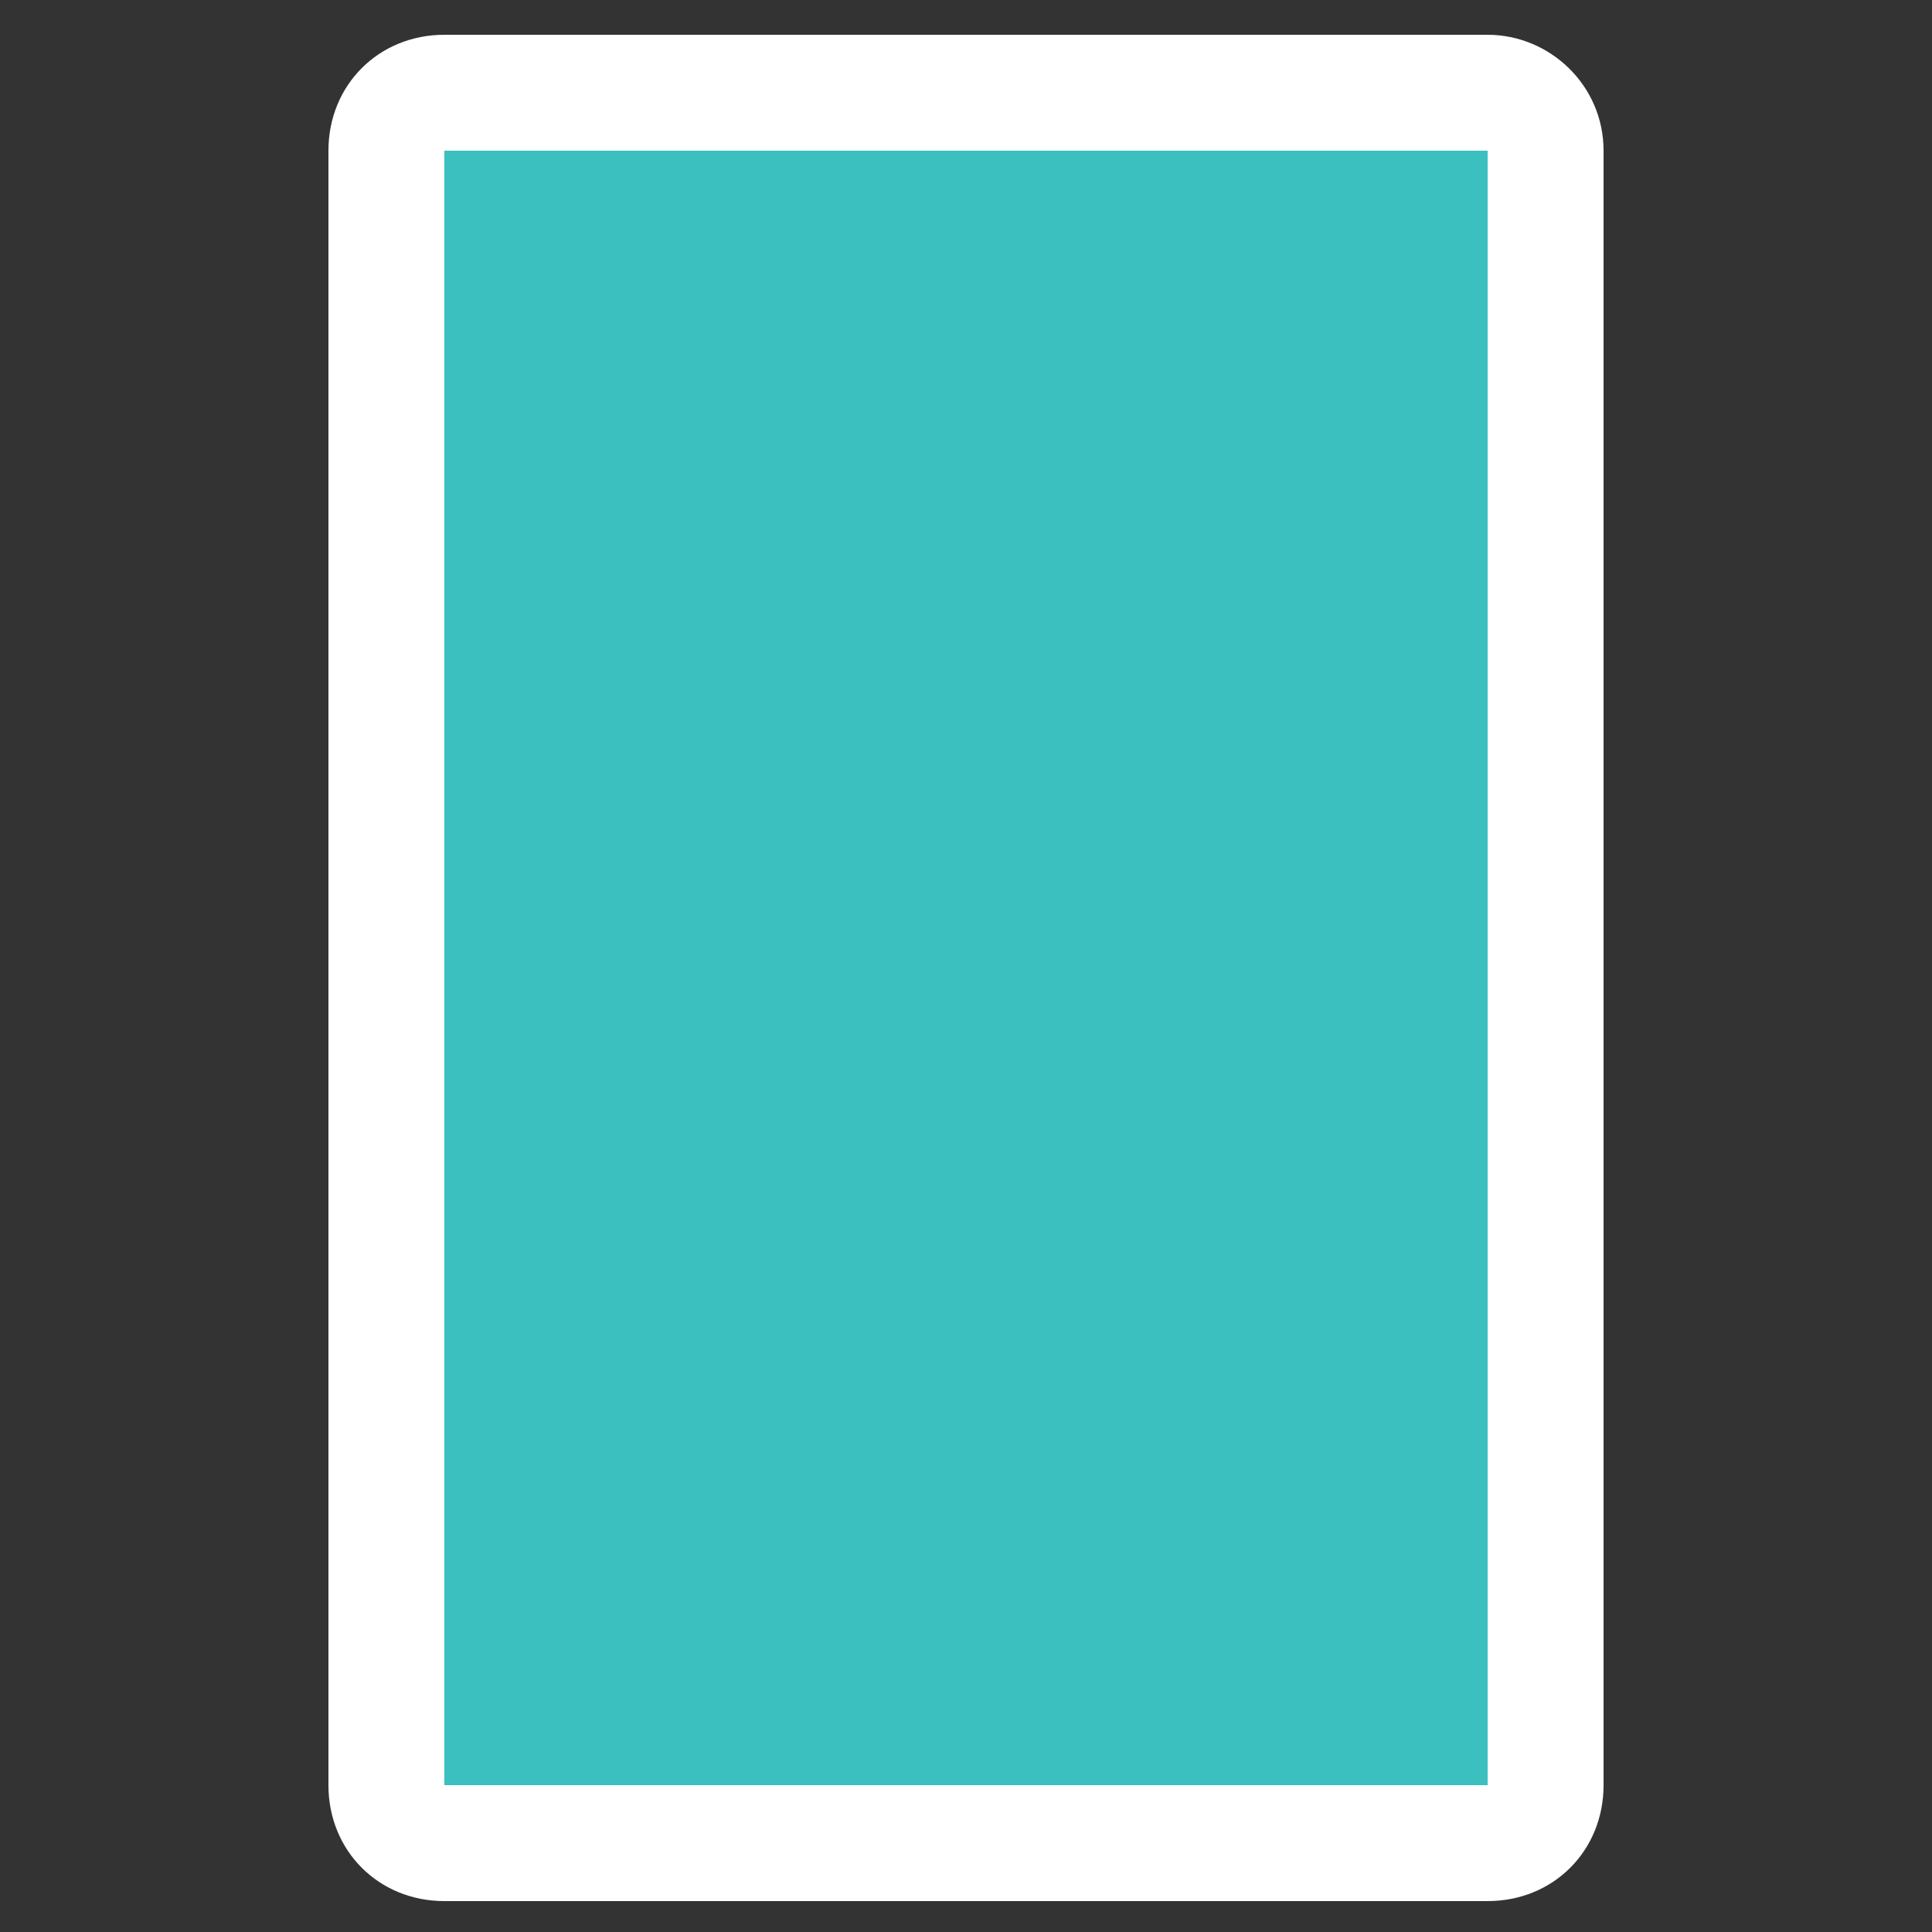 <?xml version="1.0" encoding="utf-8"?>
<!-- Generator: Adobe Illustrator 22.0.1, SVG Export Plug-In . SVG Version: 6.00 Build 0)  -->
<svg version="1.1" id="Layer_1" xmlns="http://www.w3.org/2000/svg" xmlns:xlink="http://www.w3.org/1999/xlink" x="0px" y="0px"
	 viewBox="0 0 50 50" style="enable-background:new 0 0 50 50;" xml:space="preserve">
<rect x="0" y="0" width="50" height="50" fill="#333333" stroke="none"/>
<style type="text/css">
	.st0{fill:#3CBFBF;}
	.st1{fill:#FFFFFF;}
</style>
<g>
	<path class="st0" d="M11.5,47.6c-0.8,0-1.5-0.7-1.5-1.5V3.9c0-0.8,0.7-1.5,1.5-1.5h27C39.3,2.4,40,3,40,3.9v42.3
		c0,0.8-0.7,1.5-1.5,1.5H11.5z"/>
	<path class="st1" d="M38.5,3.9v42.3h-27V3.9H38.5 M38.5,0.9h-27c-1.7,0-3,1.3-3,3v42.3c0,1.7,1.3,3,3,3h27c1.7,0,3-1.3,3-3V3.9
		C41.5,2.2,40.1,0.9,38.5,0.9L38.5,0.9z"/>
</g>
</svg>
